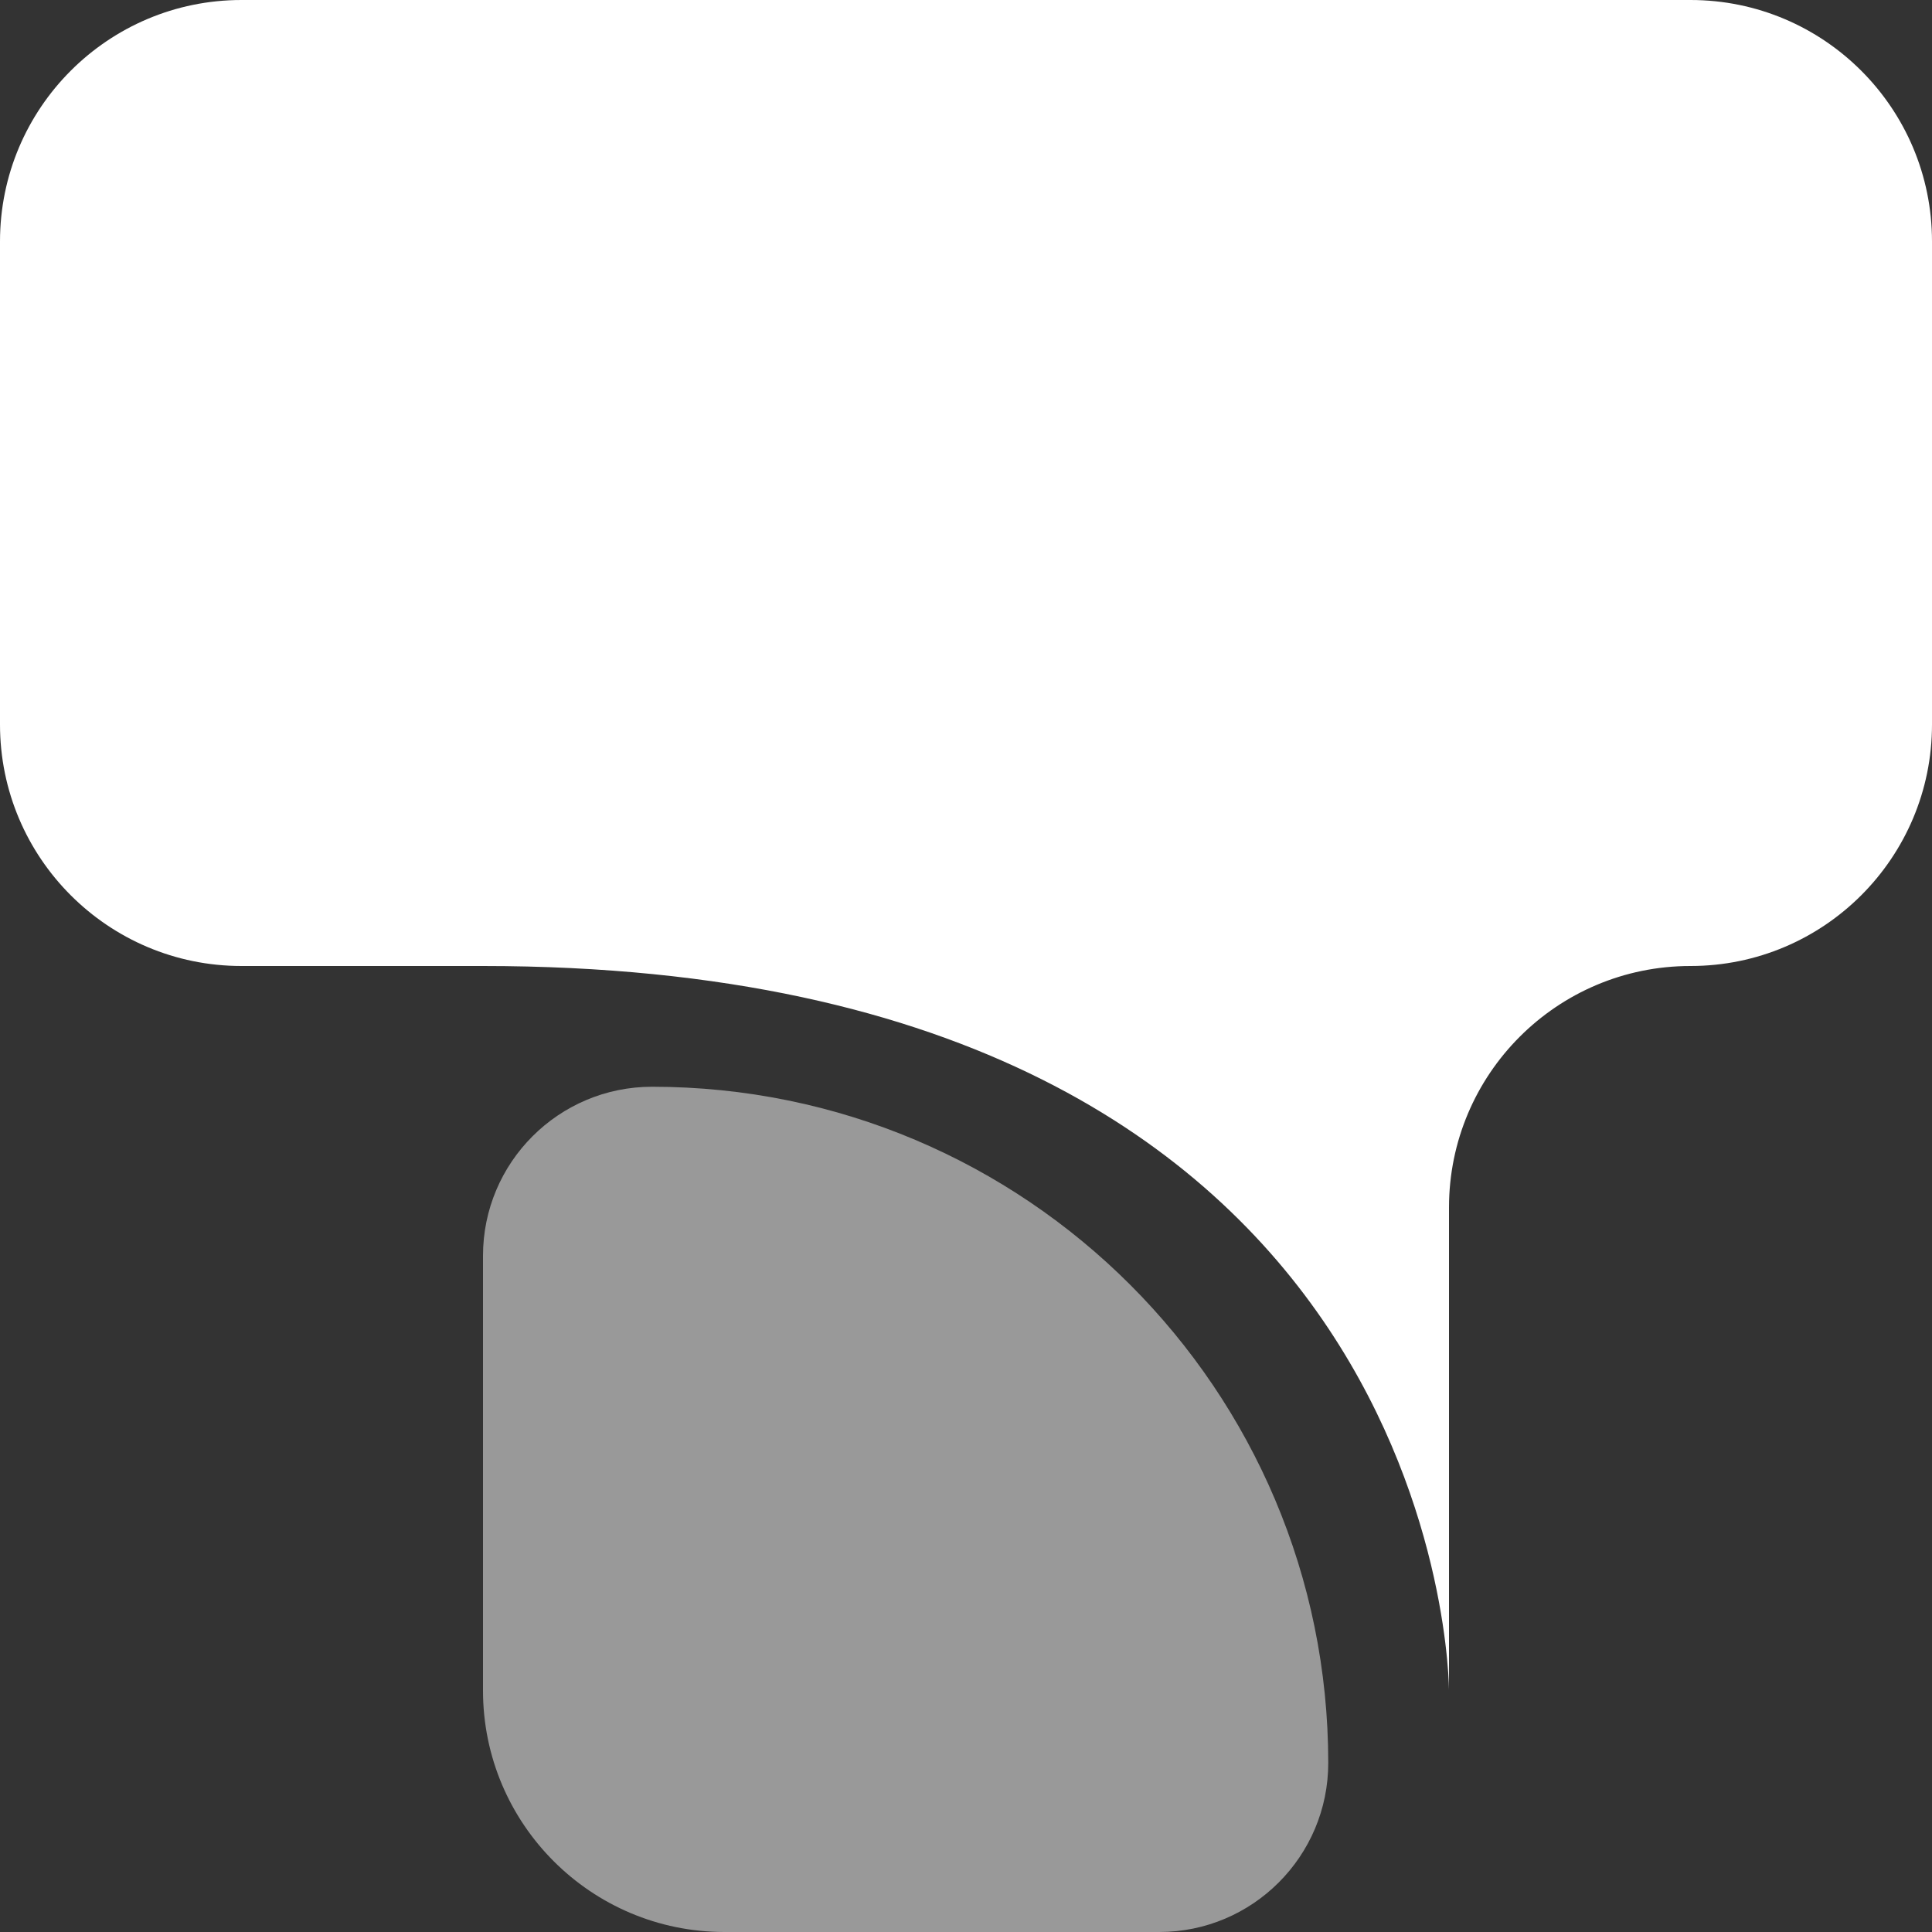 <svg width="32" height="32" viewBox="0 0 32 32" fill="none" xmlns="http://www.w3.org/2000/svg">
<rect x="0" y="0" width="32" height="32" fill="#333333" stroke="none"/>
<path d="M0 4C0 1.791 1.791 0 4 0H16H28C30.209 0 32 1.791 32 4V12C32 14.209 30.209 16 28 16C25.791 16 24 17.791 24 20V28C24 28 24 16 8 16H4C1.791 16 0 14.209 0 12V4Z" fill="white"/>
<path d="M8 20.8C8 19.254 9.254 18 10.8 18C16.986 18 22 23.014 22 29.2C22 30.746 20.746 32 19.2 32H12C9.791 32 8 30.209 8 28V20.8Z" fill="white" fill-opacity="0.5"/>
</svg>
